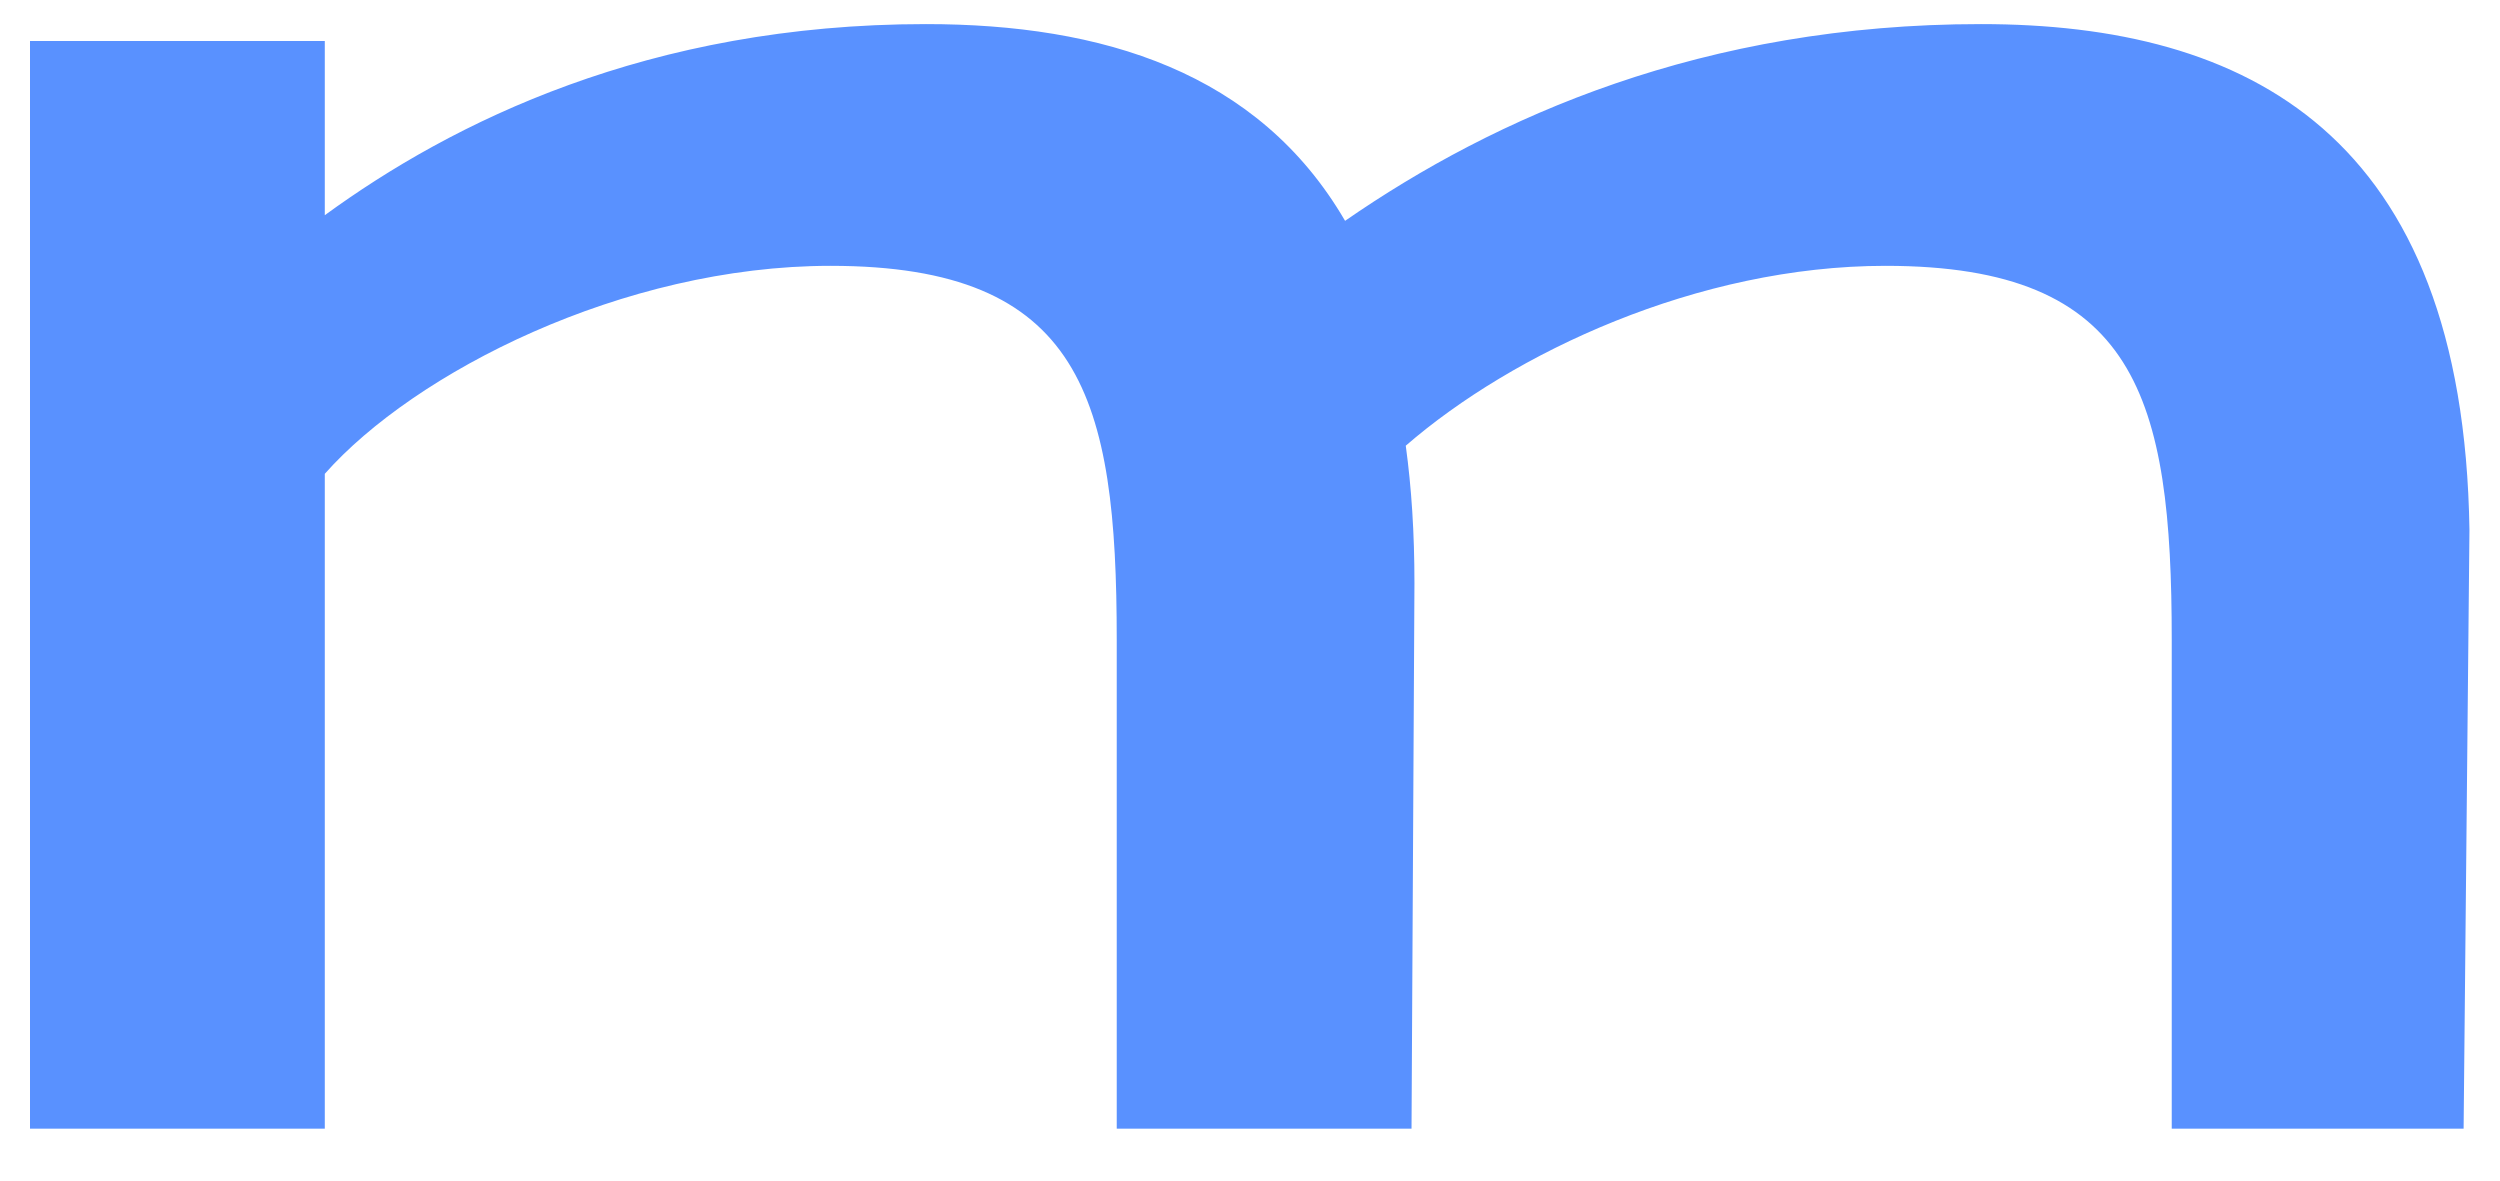 <svg width="36" height="17" viewBox="0 0 36 17" fill="none" xmlns="http://www.w3.org/2000/svg">
<path d="M0.432 16.253H4.677V6.823C5.967 5.366 8.964 3.828 11.96 3.828C15.582 3.828 16.081 5.73 16.081 9.211V16.253H20.326L20.368 8.401C20.368 7.673 20.326 7.025 20.243 6.418C21.783 5.083 24.447 3.828 27.152 3.828C30.773 3.828 31.273 5.73 31.273 9.211V16.253H35.476L35.56 7.632C35.476 1.926 32.355 0.347 28.526 0.347C24.53 0.347 21.533 1.683 19.369 3.18C18.12 1.035 15.873 0.347 13.334 0.347C9.338 0.347 6.508 1.764 4.677 3.099V0.59H0.432V16.253Z" fill="#5991FF"/>
</svg>
